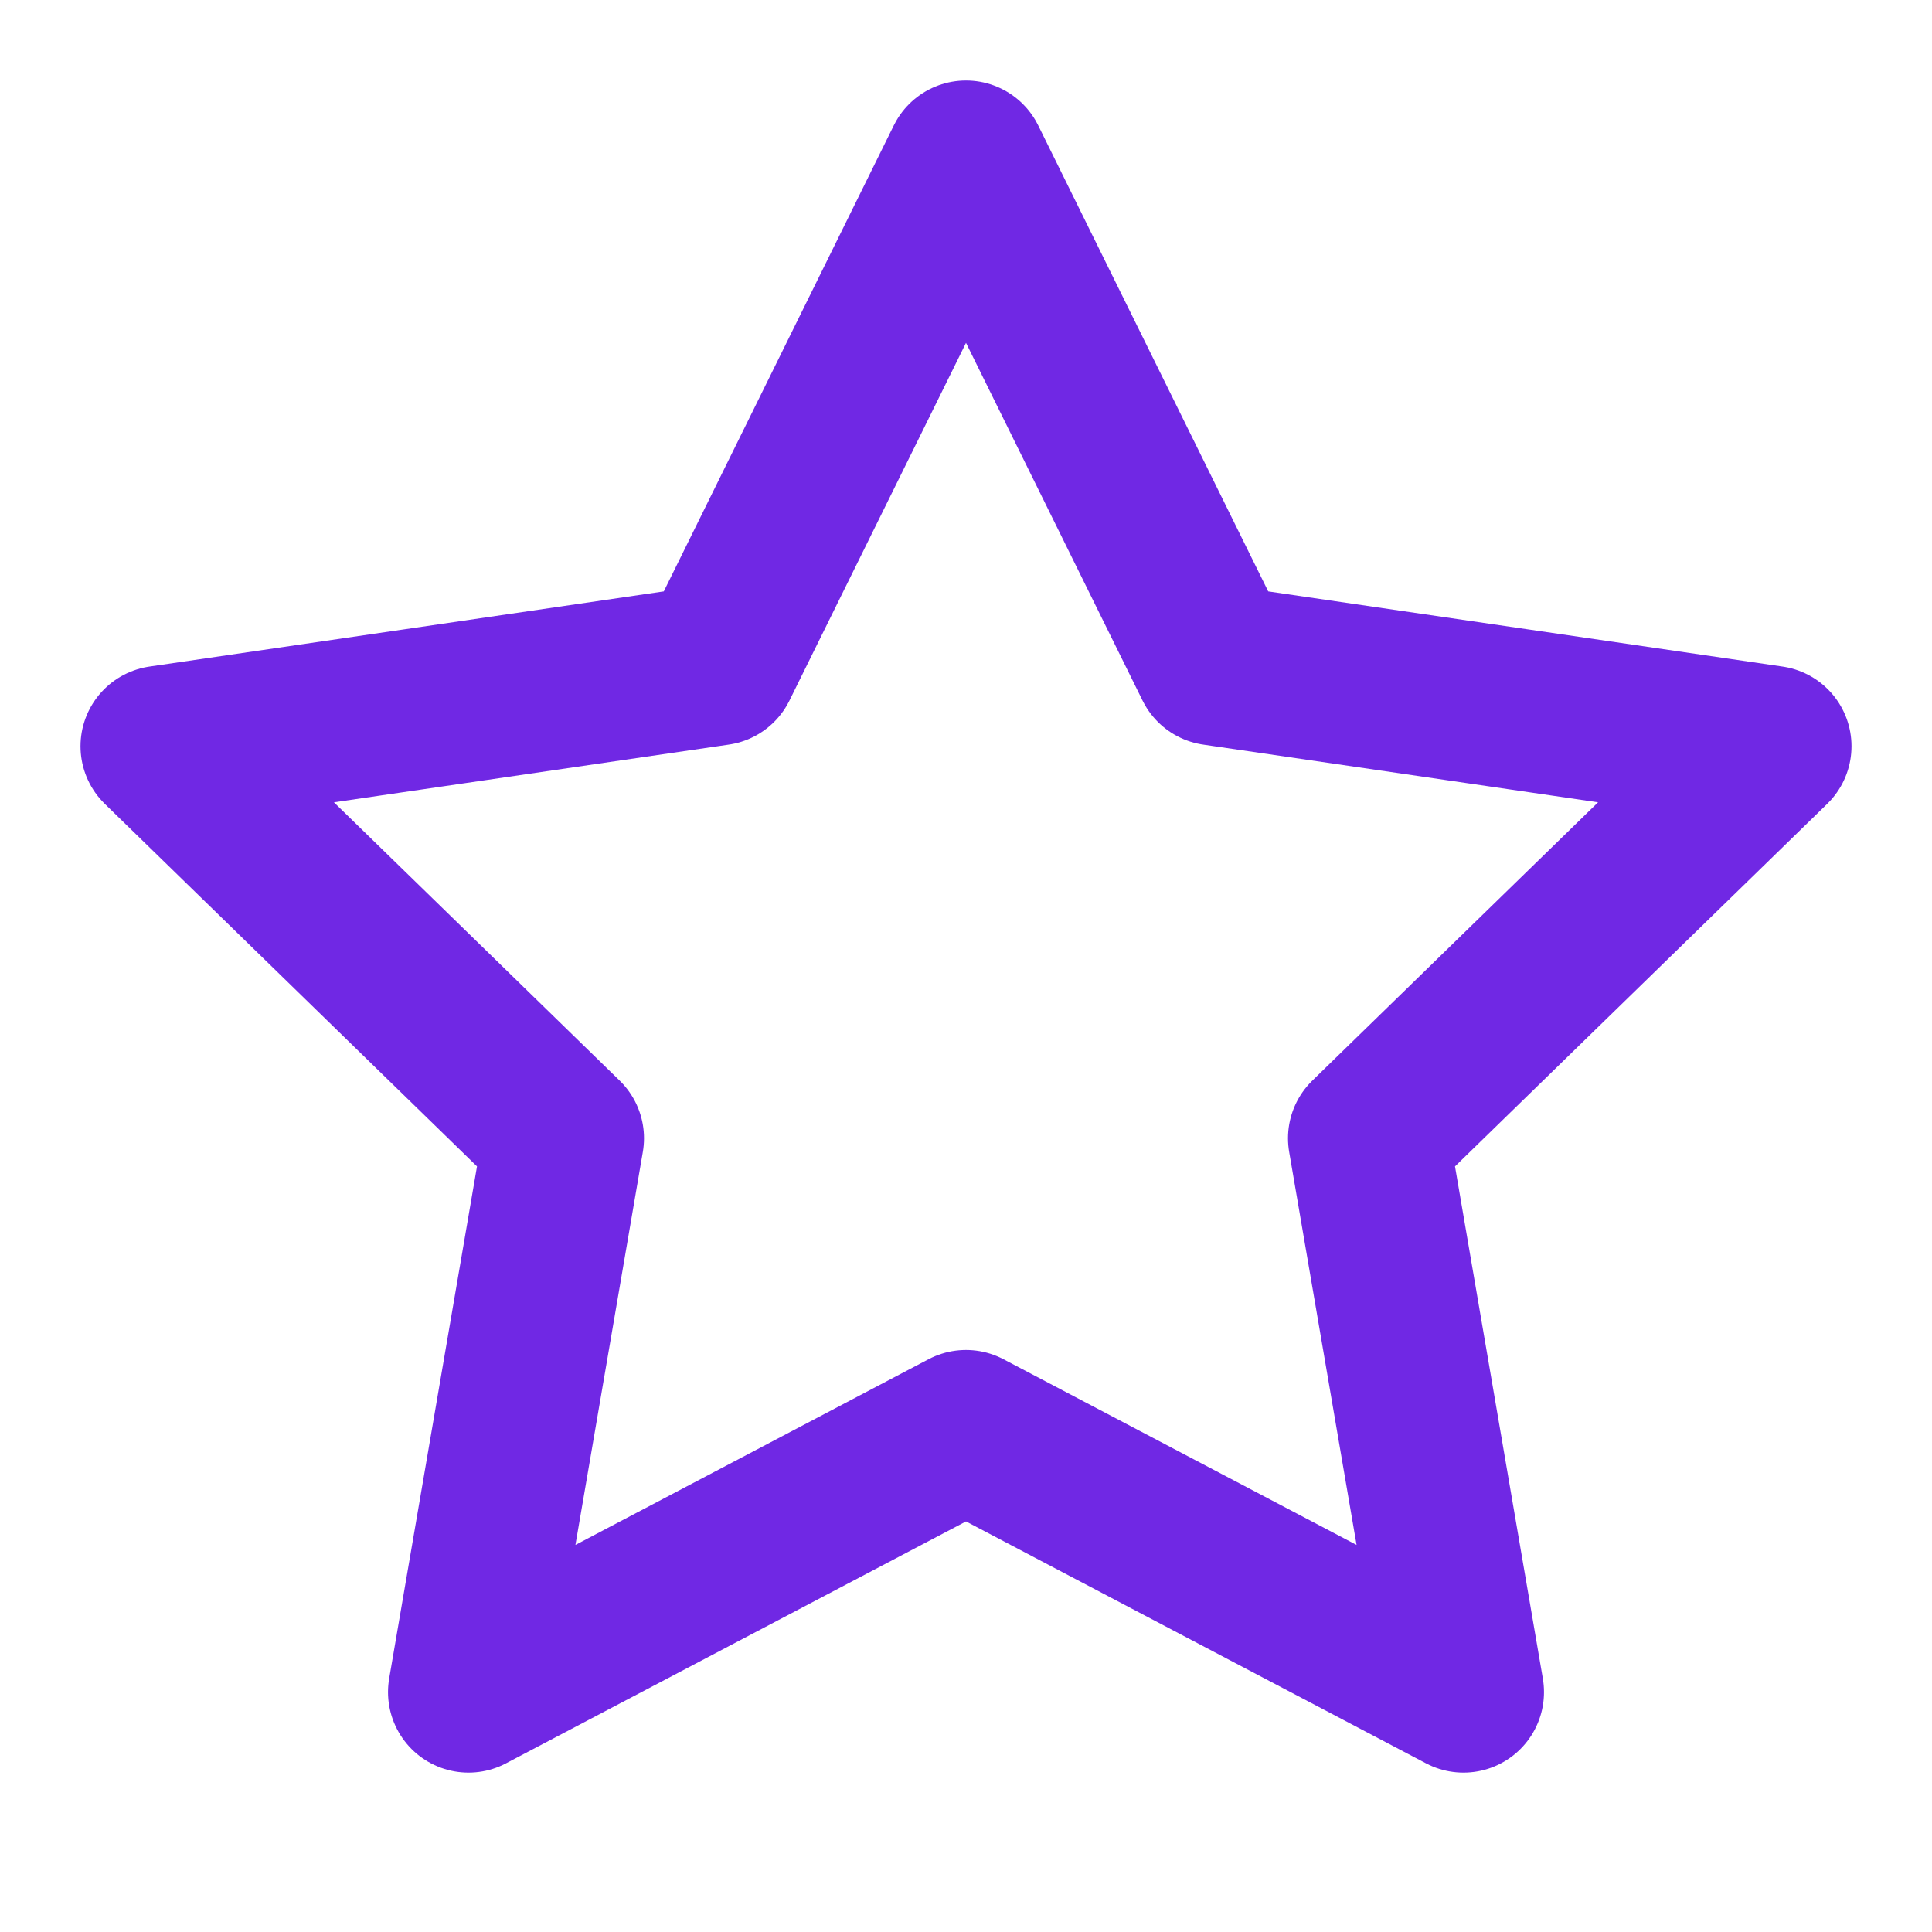 <svg xmlns="http://www.w3.org/2000/svg" width="24" height="24" viewBox="0 0 24 24" fill="none" stroke="#7028E4" stroke-width="2" stroke-linecap="round" stroke-linejoin="round" class="feather feather-star"><polygon points="12 2 15.09 8.26 22 9.27 17 14.14 18.18 21.02 12 17.77 5.82 21.02 7 14.14 2 9.27 8.91 8.26 12 2"></polygon></svg>